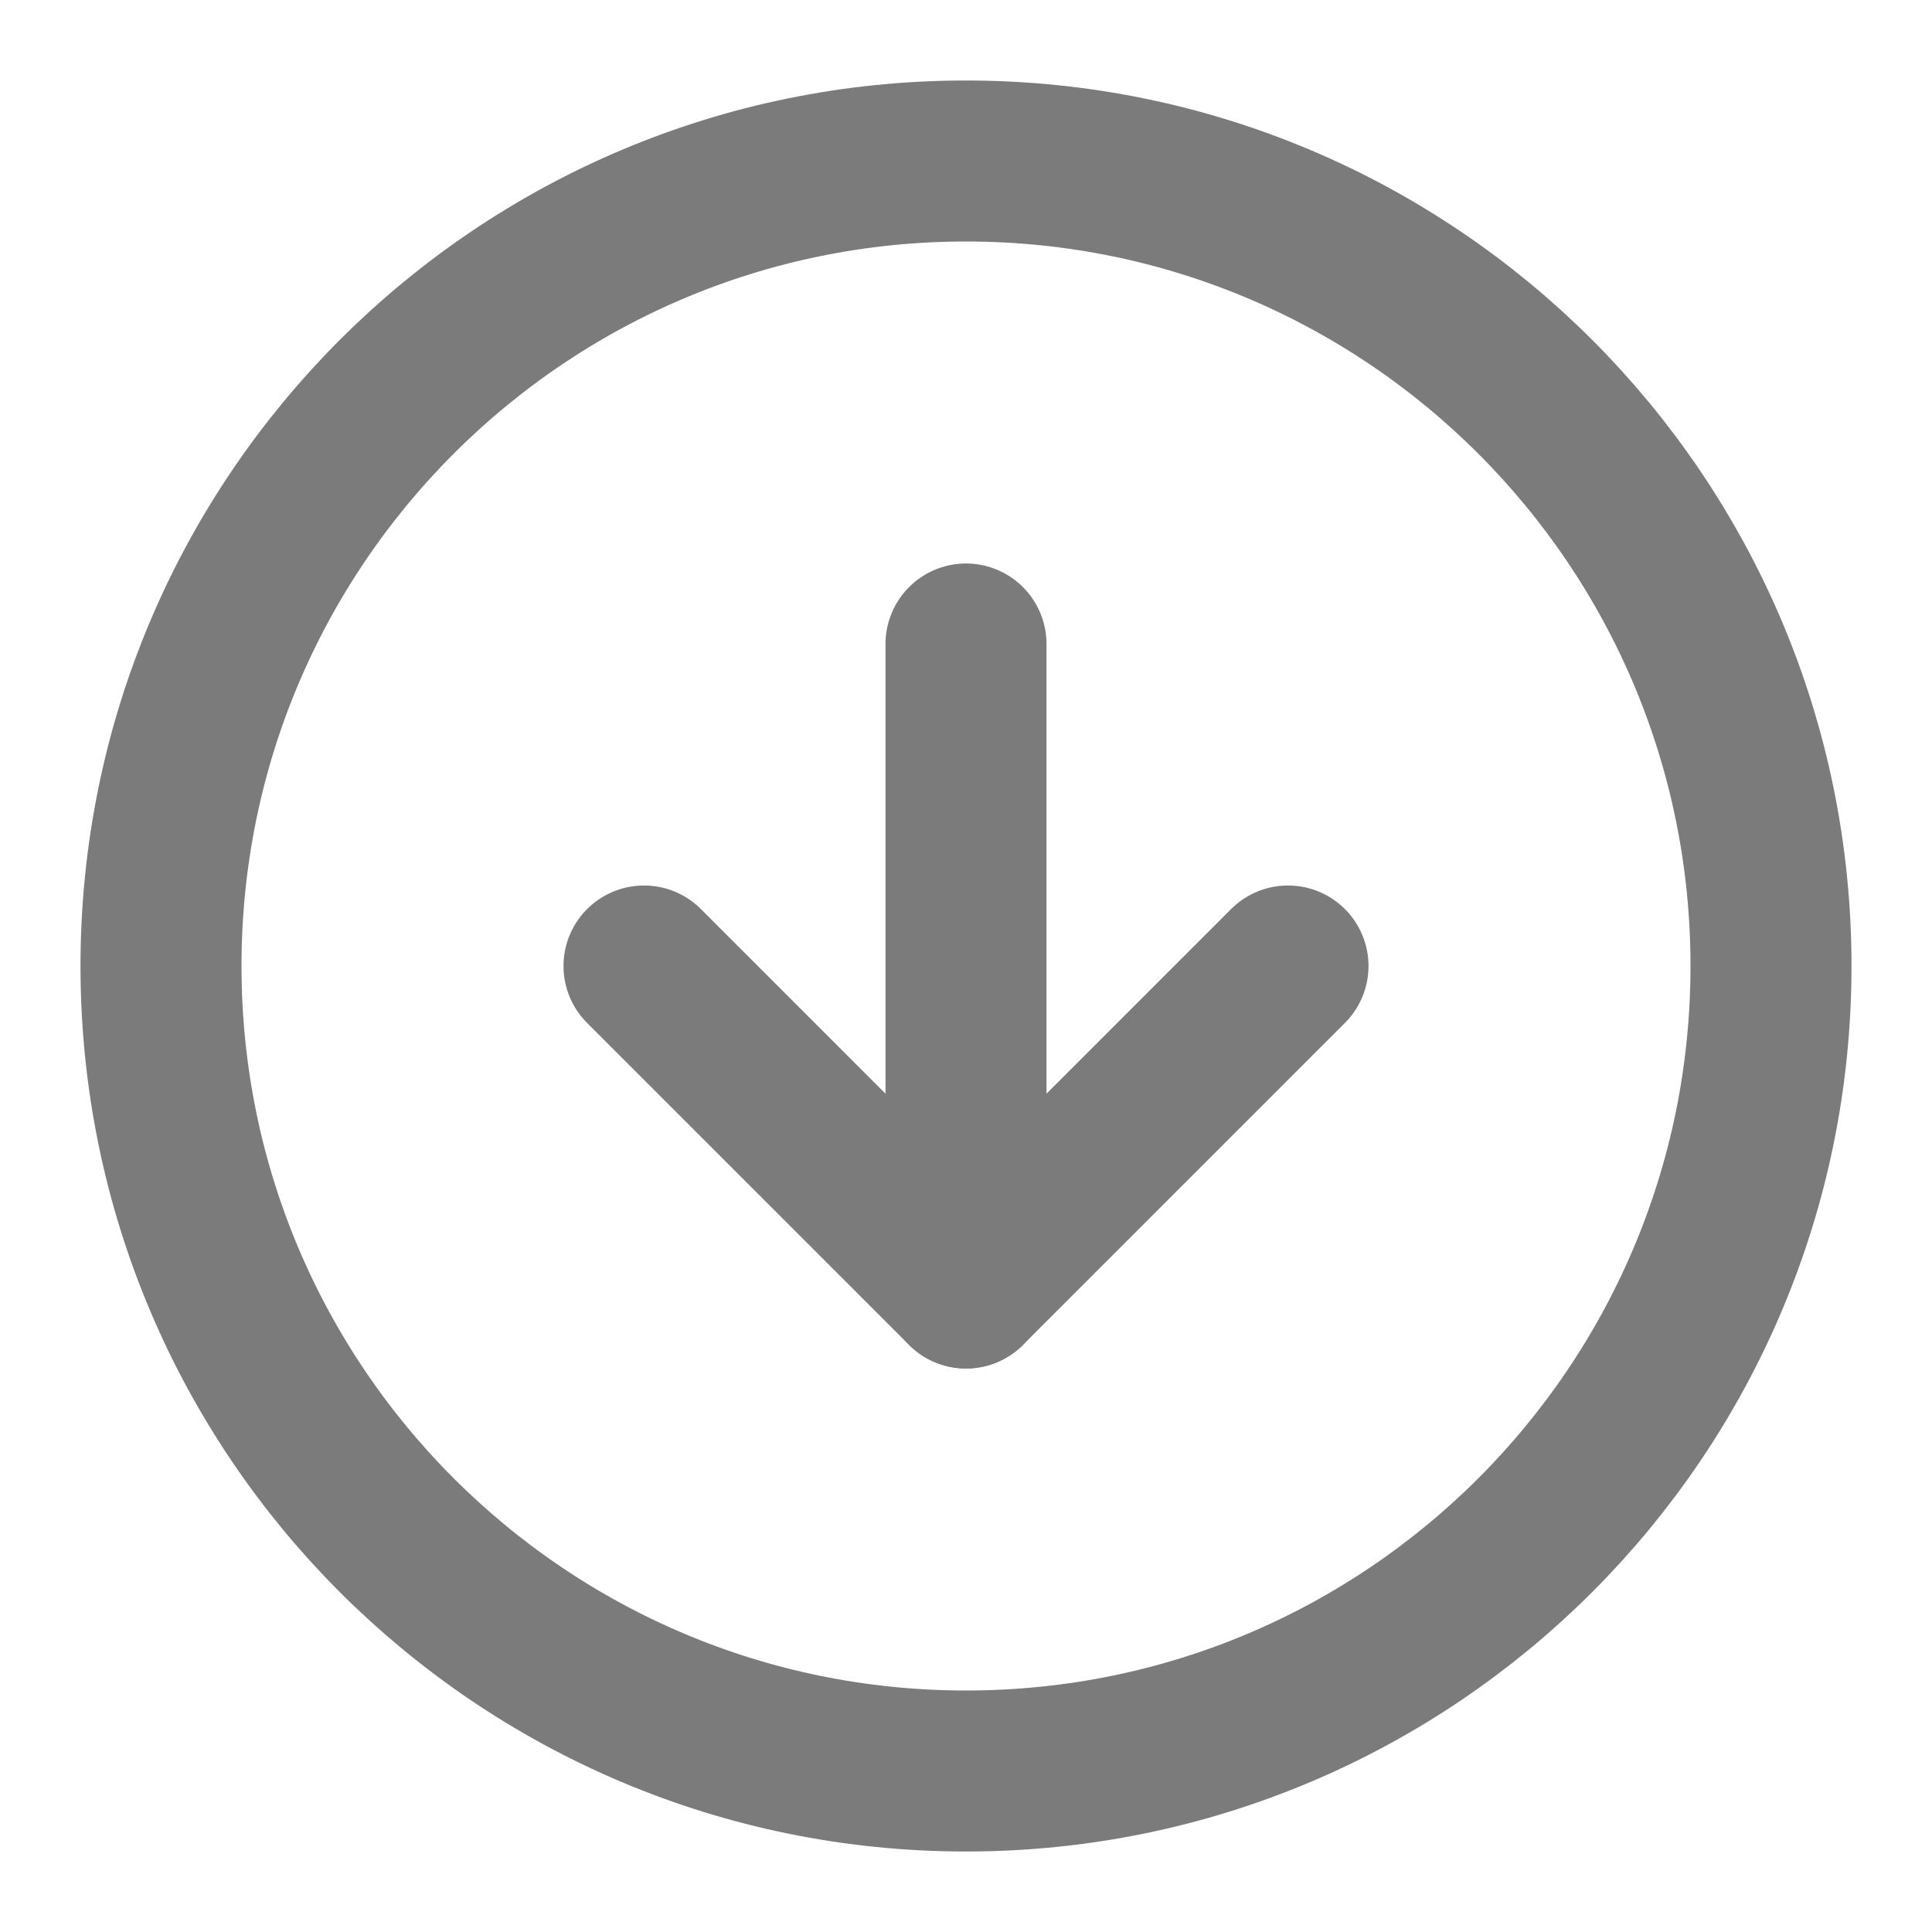 <svg width="24" height="24" viewBox="0 0 24 24" fill="none" xmlns="http://www.w3.org/2000/svg">
<path d="M12 22C17.523 22 22 17.523 22 12C22 6.477 17.523 2 12 2C6.477 2 2 6.477 2 12C2 17.523 6.477 22 12 22Z" stroke="#7c7b7b" stroke-width="2" stroke-linecap="round" stroke-linejoin="round"/>
<path d="M8 12L12 16L16 12" stroke="#7c7b7b" stroke-width="2" stroke-linecap="round" stroke-linejoin="round"/>
<path d="M12 8V16" stroke="#7c7b7b" stroke-width="2" stroke-linecap="round" stroke-linejoin="round"/>
</svg>
